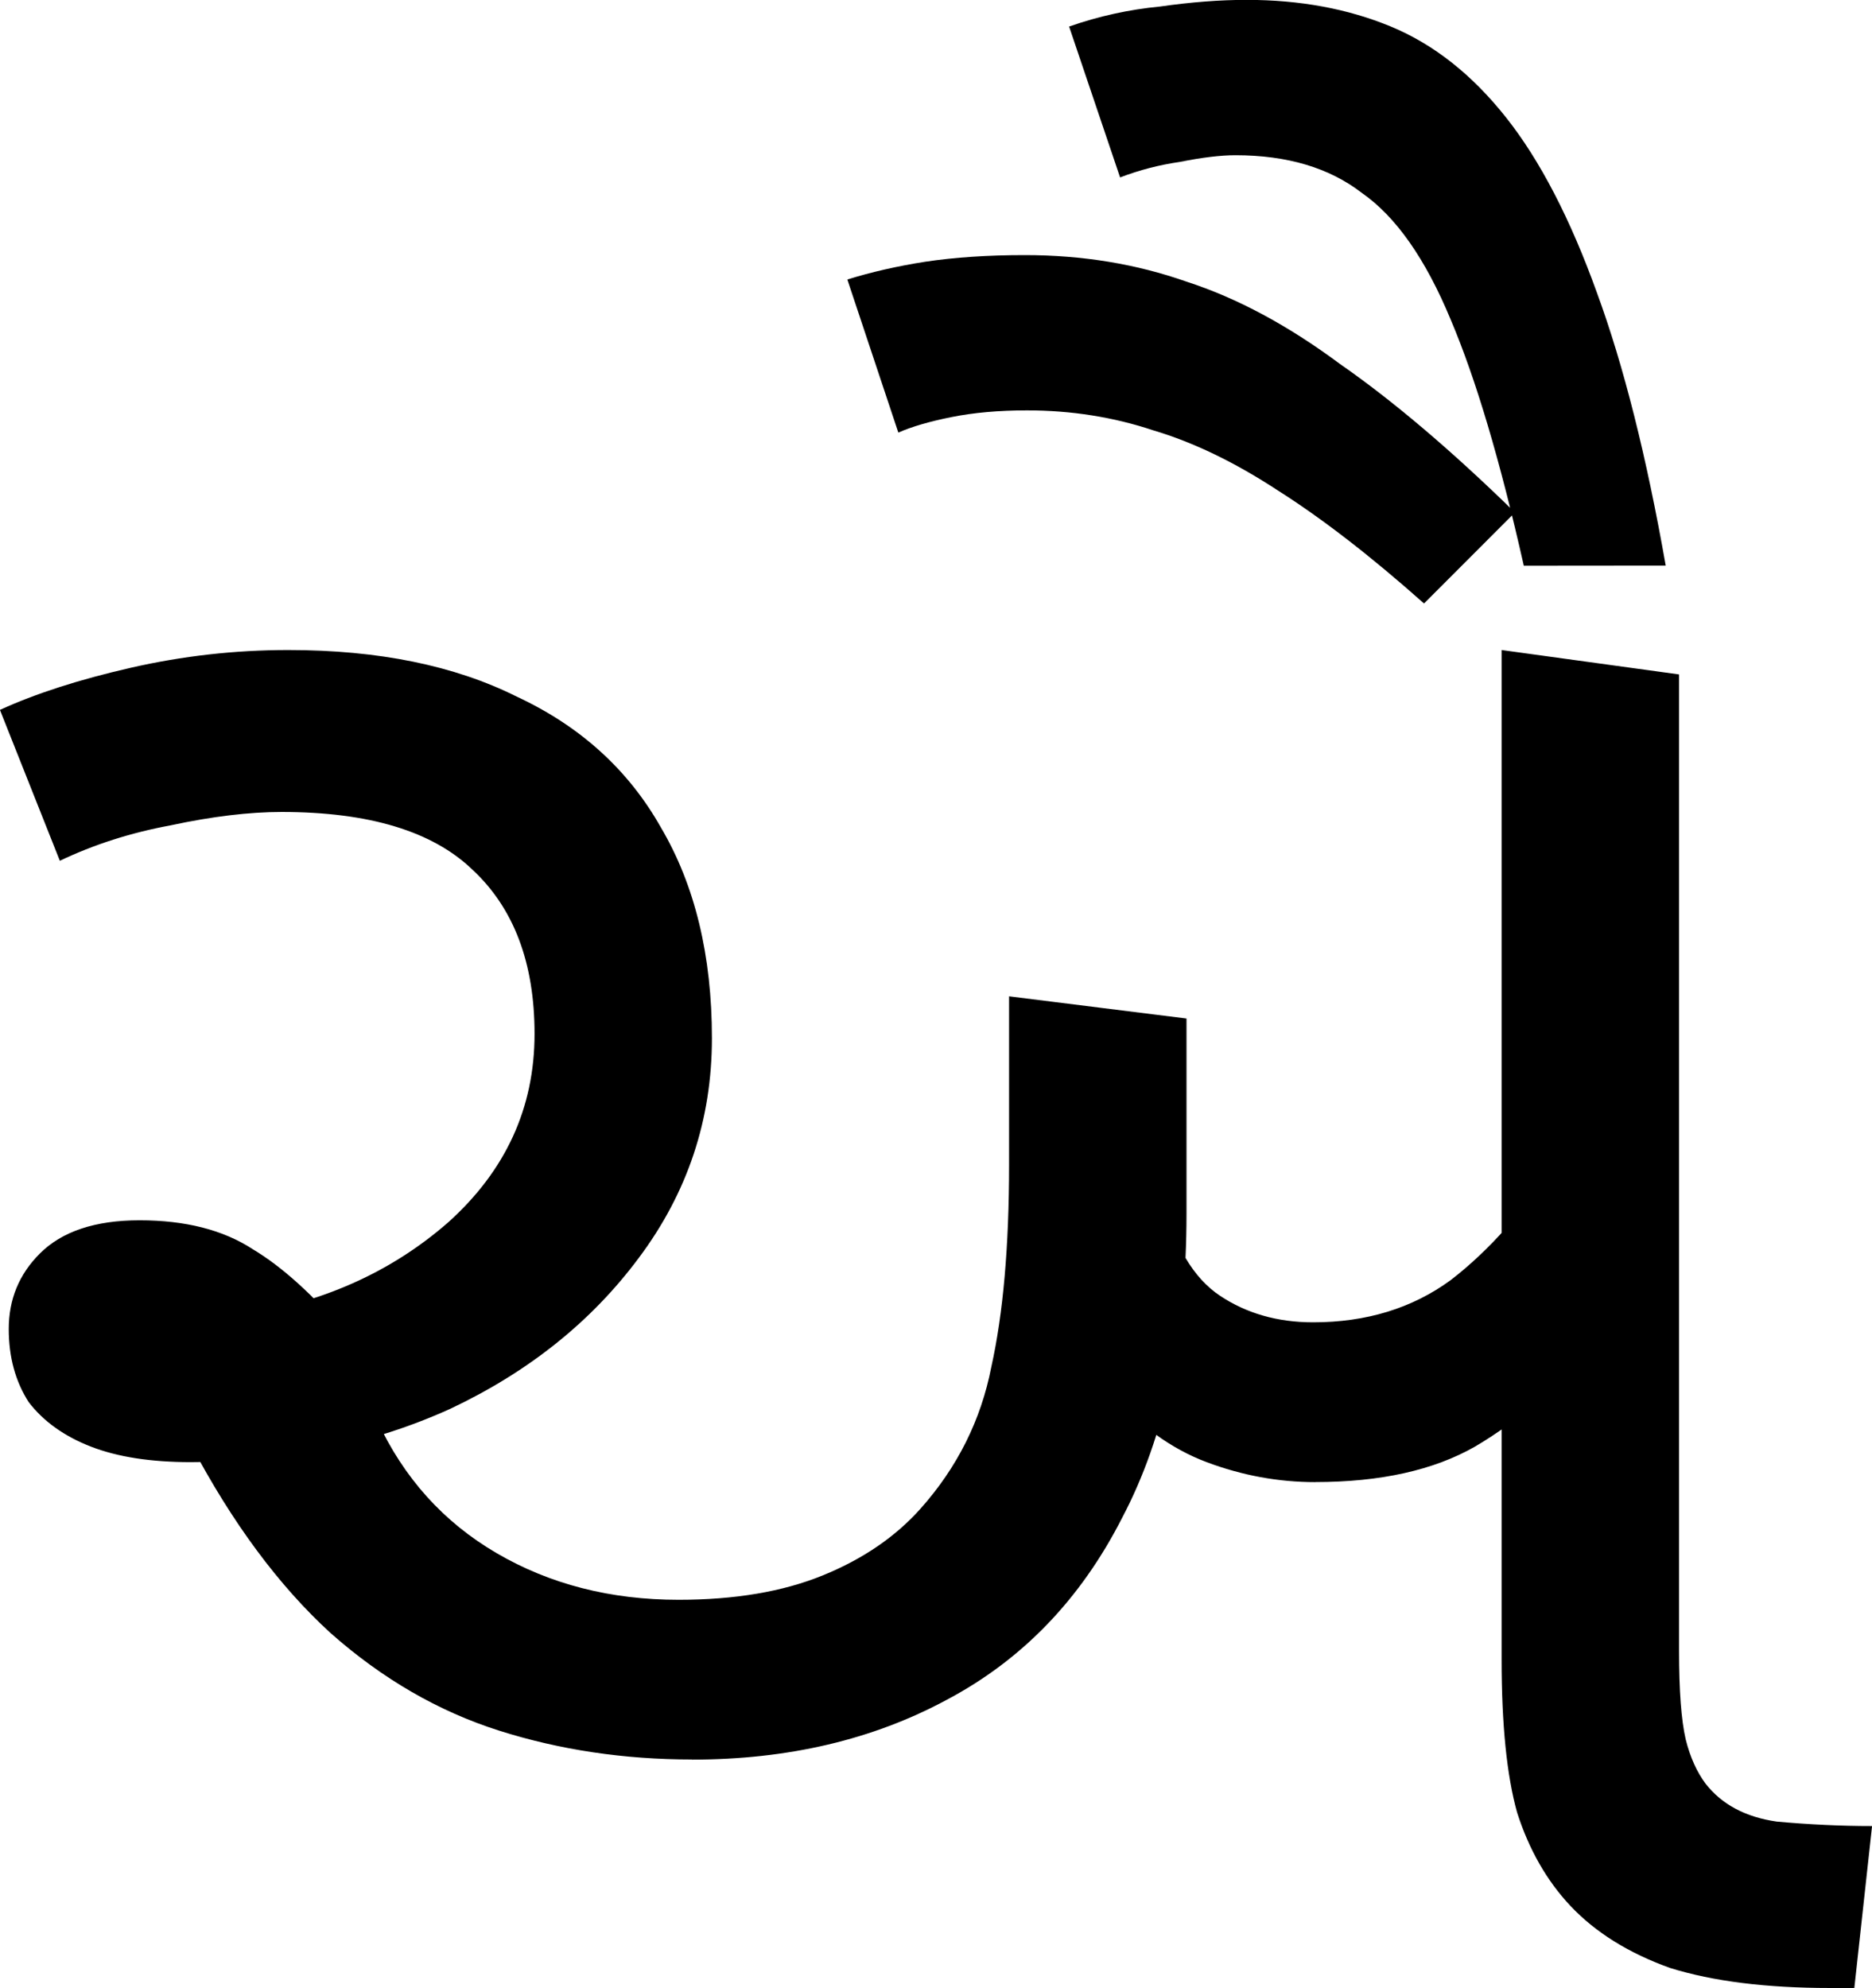 <svg width="29.774mm" height="31.609mm" version="1.1" viewBox="0 0 29.774 31.609" xmlns="http://www.w3.org/2000/svg">
 <g transform="translate(-40.821 -39.404)">
  <g stroke-width=".265" aria-label="ઐ">
   <path d="m51.828 67.379q-1.623 0-3.069-0.459-1.446-0.459-2.681-1.552-1.235-1.129-2.223-2.999l0.741-2.046q1.976-0.282 3.351-1.482 1.376-1.235 1.376-2.999 0-1.693-0.988-2.611-0.953-0.917-3.034-0.917-0.776 0-1.764 0.212-0.953 0.176-1.764 0.564l-0.953-2.399q0.847-0.388 2.081-0.67 1.235-0.282 2.505-0.282 2.152 0 3.634 0.741 1.517 0.706 2.293 2.081 0.811 1.376 0.811 3.351 0 1.94-1.164 3.493-1.129 1.517-2.999 2.399-1.87 0.847-4.128 0.847-0.953 0-1.587-0.247-0.635-0.247-0.988-0.706-0.318-0.494-0.318-1.164 0-0.706 0.494-1.199 0.529-0.529 1.587-0.529 1.094 0 1.799 0.459 0.706 0.423 1.482 1.341l0.494 1.376q0.635 1.376 1.905 2.117t2.893 0.741q1.341 0 2.293-0.388 0.953-0.388 1.552-1.058 0.882-0.988 1.129-2.258 0.282-1.27 0.282-3.21v-2.681l2.822 0.353v3.104q0 2.893-1.023 4.833-0.988 1.94-2.787 2.893-1.764 0.953-4.057 0.953zm9.913-4.41q-0.882 0-1.729-0.318-0.847-0.318-1.552-1.129-0.706-0.811-1.199-2.258l2.046-0.811q0.282 1.129 0.917 1.552 0.635 0.423 1.482 0.423 1.27 0 2.187-0.67 0.917-0.706 1.693-1.905l0.6 2.893q-0.882 1.058-1.905 1.658-0.988 0.564-2.54 0.564zm8.184 8.043q-1.517 0-2.54-0.318-0.988-0.353-1.587-0.988-0.564-0.6-0.847-1.482-0.247-0.882-0.247-2.434v-16.051l2.822 0.388v15.522q0 0.953 0.106 1.411 0.106 0.423 0.318 0.706 0.388 0.494 1.129 0.6 0.776 0.071 1.517 0.071l-0.282 2.575zm-4.868-22.613q-0.564-2.505-1.164-3.916-0.6-1.446-1.411-2.011-0.776-0.6-2.011-0.6-0.353 0-0.882 0.106-0.494 0.071-0.953 0.247l-0.811-2.399q0.706-0.247 1.446-0.318 0.741-0.106 1.376-0.106 1.27 0 2.293 0.423 1.023 0.423 1.834 1.446 0.811 1.023 1.446 2.787 0.635 1.729 1.094 4.339zm-1.587 0.6q-1.27-1.129-2.328-1.799-1.023-0.67-1.976-0.953-0.953-0.318-2.011-0.318-0.67 0-1.199 0.106-0.529 0.106-0.847 0.247l-0.811-2.434q0.564-0.176 1.235-0.282 0.706-0.106 1.587-0.106 1.376 0 2.575 0.423 1.199 0.388 2.434 1.305 1.27 0.882 2.787 2.364z"/>
  </g>
 </g>
</svg>
